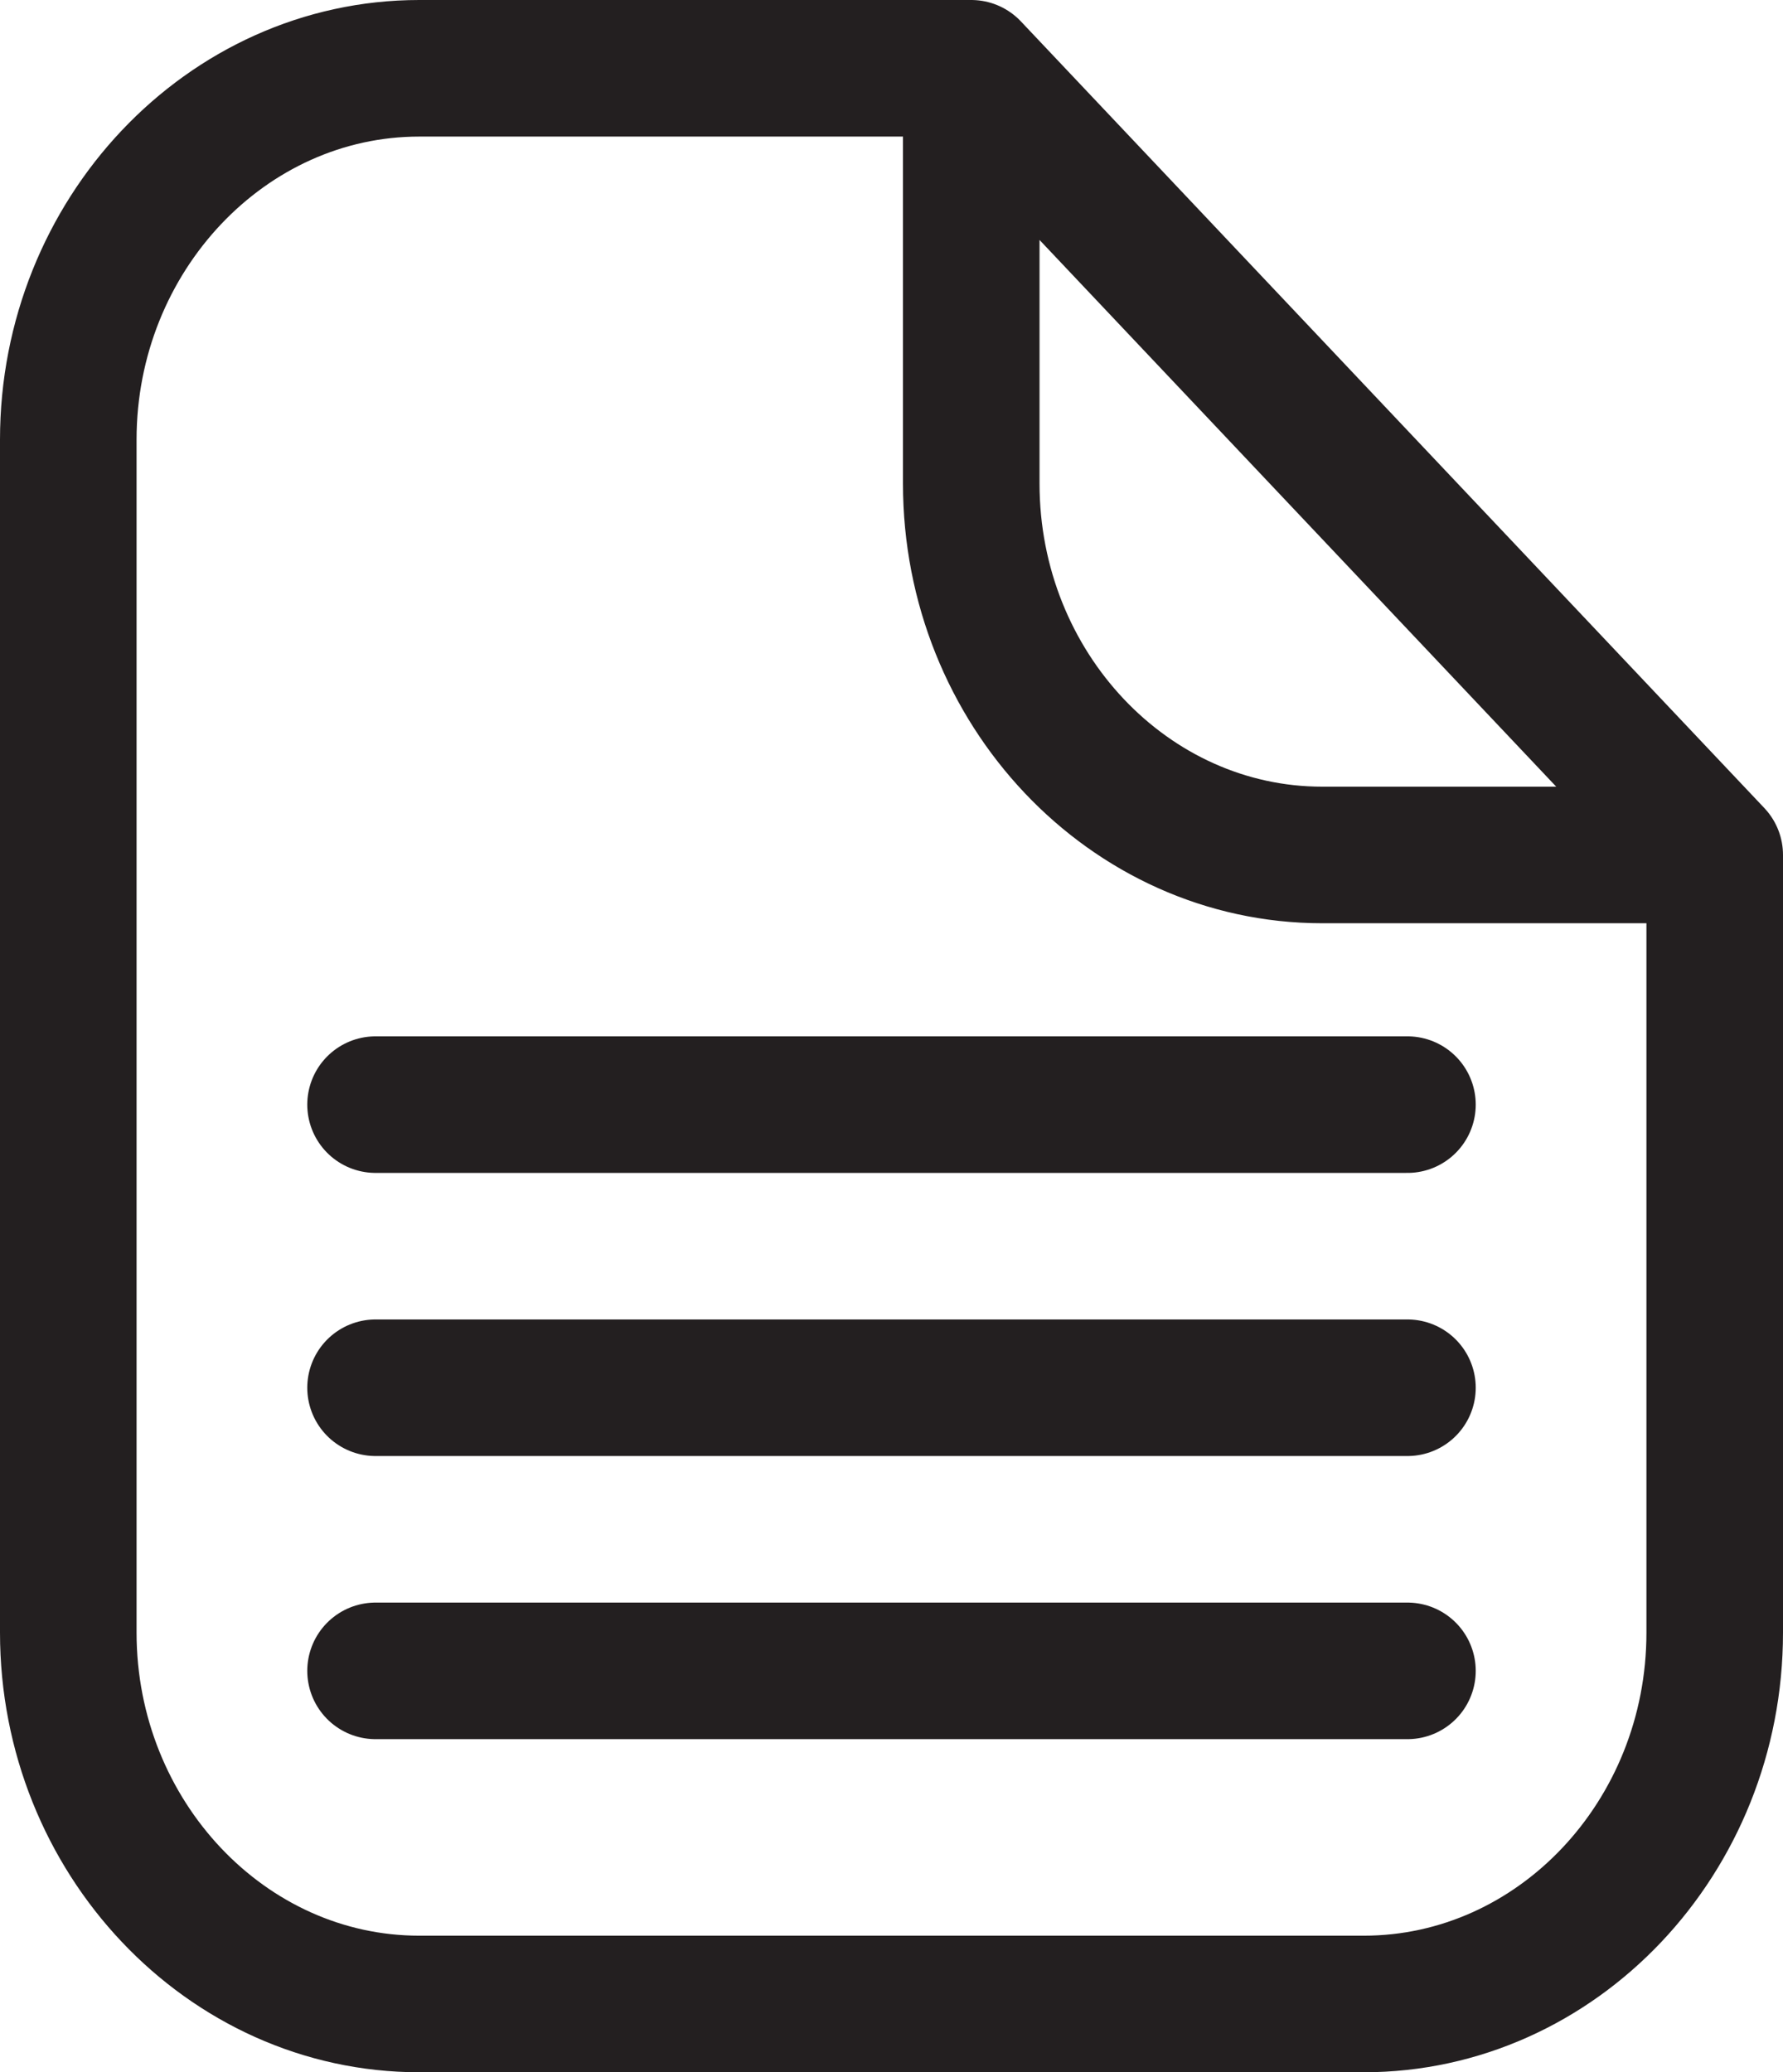 <svg xmlns="http://www.w3.org/2000/svg" viewBox="0 0 130.56 151.73"><defs><style>.cls-1{fill:none;stroke:#231f20;stroke-linecap:round;stroke-linejoin:round;stroke-width:10px;}</style></defs><title>Asset 2</title><g id="Layer_2" data-name="Layer 2"><g id="Layer_1-2" data-name="Layer 1"><path class="cls-1" d="M27.5,80.88h75.56M27.5,101.61h75.56M27.5,122.34h75.56m22.5-59.74v56.94c0,15-11.56,27.19-25.7,27.19H30.7C16.56,146.73,5,134.5,5,119.54V32.19C5,17.24,16.56,5,30.7,5H71.12l54.44,57.6ZM71.12,5V35.41c0,15,11.56,27.19,25.7,27.19h28.74L71.12,5Z"/></g></g></svg>
